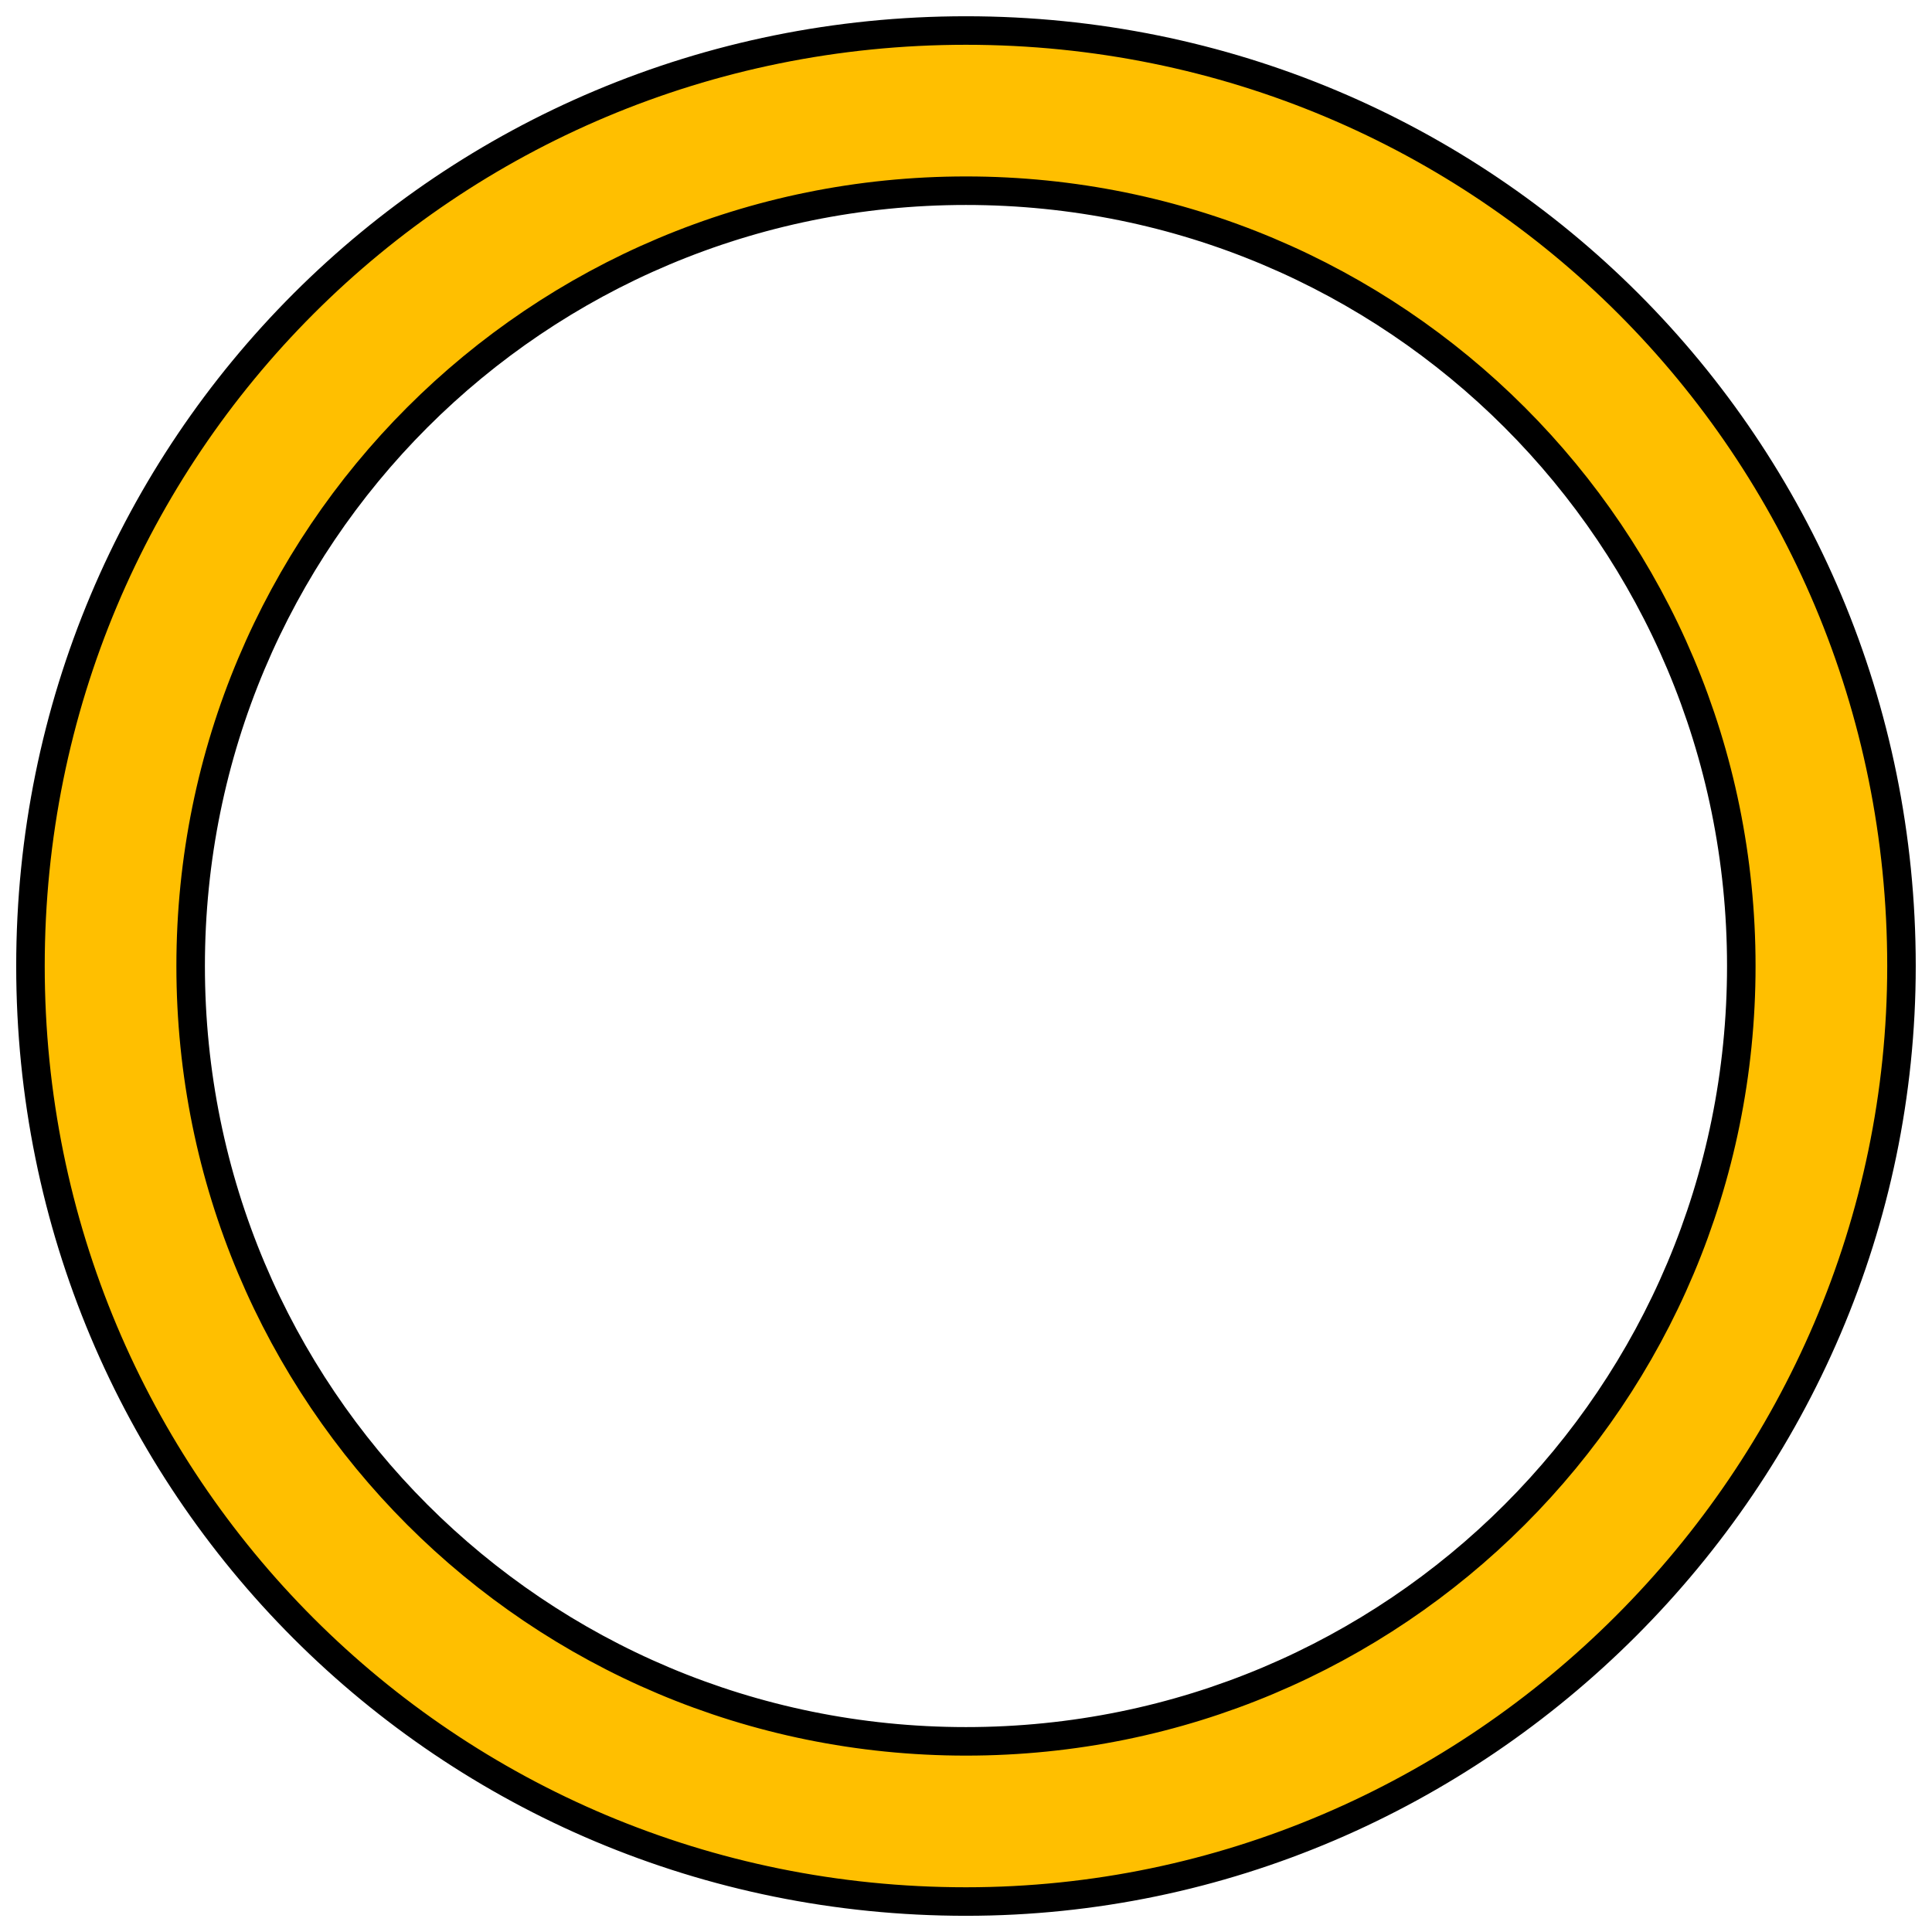 <?xml version="1.0" encoding="UTF-8" standalone="no"?>
<svg
   xmlns:dc="http://purl.org/dc/elements/1.1/"
   xmlns:cc="http://creativecommons.org/ns#"
   xmlns:rdf="http://www.w3.org/1999/02/22-rdf-syntax-ns#"
   xmlns:svg="http://www.w3.org/2000/svg"
   xmlns="http://www.w3.org/2000/svg"
   xmlns:sodipodi="http://sodipodi.sourceforge.net/DTD/sodipodi-0.dtd"
   xmlns:inkscape="http://www.inkscape.org/namespaces/inkscape"
   inkscape:export-ydpi="96"
   inkscape:export-xdpi="96"
   inkscape:export-filename="C:\Users\Prier\a32nx\flybywire-aircraft-a320-neo\html_ui\Pages\VCockpit\Instruments\Airliners\FlyByWire_A320_Neo\MFD\Images\A32NX_DECEL.png"
   sodipodi:docname="ICON_CSTR_AMBER.svg"
   inkscape:version="1.0 (4035a4fb49, 2020-05-01)"
   id="svg8"
   version="1.1"
   viewBox="0 0 33.867 33.867"
   height="128"
   width="128">
  <defs
     id="defs2" />
  <sodipodi:namedview
     inkscape:document-rotation="0"
     inkscape:window-maximized="1"
     inkscape:window-y="-6"
     inkscape:window-x="-6"
     inkscape:window-height="1018"
     inkscape:window-width="1920"
     inkscape:measure-end="0,0"
     inkscape:measure-start="0,0"
     units="px"
     showgrid="false"
     inkscape:current-layer="layer1"
     inkscape:document-units="mm"
     inkscape:cy="67.976835"
     inkscape:cx="32.659465"
     inkscape:zoom="3.4120685"
     inkscape:pageshadow="2"
     inkscape:pageopacity="0.0"
     borderopacity="1.0"
     bordercolor="#666666"
     pagecolor="#ffffff"
     id="base" />
  <g
     transform="translate(0,-263.133)"
     id="layer1"
     inkscape:groupmode="layer"
     inkscape:label="Calque 1">
    <g
       transform="matrix(1.123,0,0,1.123,-19.01,244.124)"
       id="V1_G1000_CONTOUR"
       style="fill:#ff94ff;fill-opacity:1;stroke:#000000;stroke-width:0.445;stroke-miterlimit:4;stroke-dasharray:none;stroke-opacity:1" />
    <path
       id="path7"
       style="fill:#ffbf00;fill-opacity:1;stroke:#000000;stroke-width:0.5;stroke-miterlimit:4;stroke-dasharray:none;stroke-opacity:1"
       d="m 16.933,263.668 c -9.098,0 -16.399,7.301 -16.399,16.399 0,9.098 7.301,16.399 16.399,16.399 8.986,0 16.399,-7.413 16.399,-16.399 0,-9.098 -7.301,-16.399 -16.399,-16.399 z m 0,2.808 c 7.526,0 13.591,6.065 13.591,13.591 0,7.526 -6.065,13.591 -13.591,13.591 -7.526,0 -13.591,-6.065 -13.591,-13.591 0,-7.526 6.065,-13.591 13.591,-13.591 z" />
  </g>
</svg>
